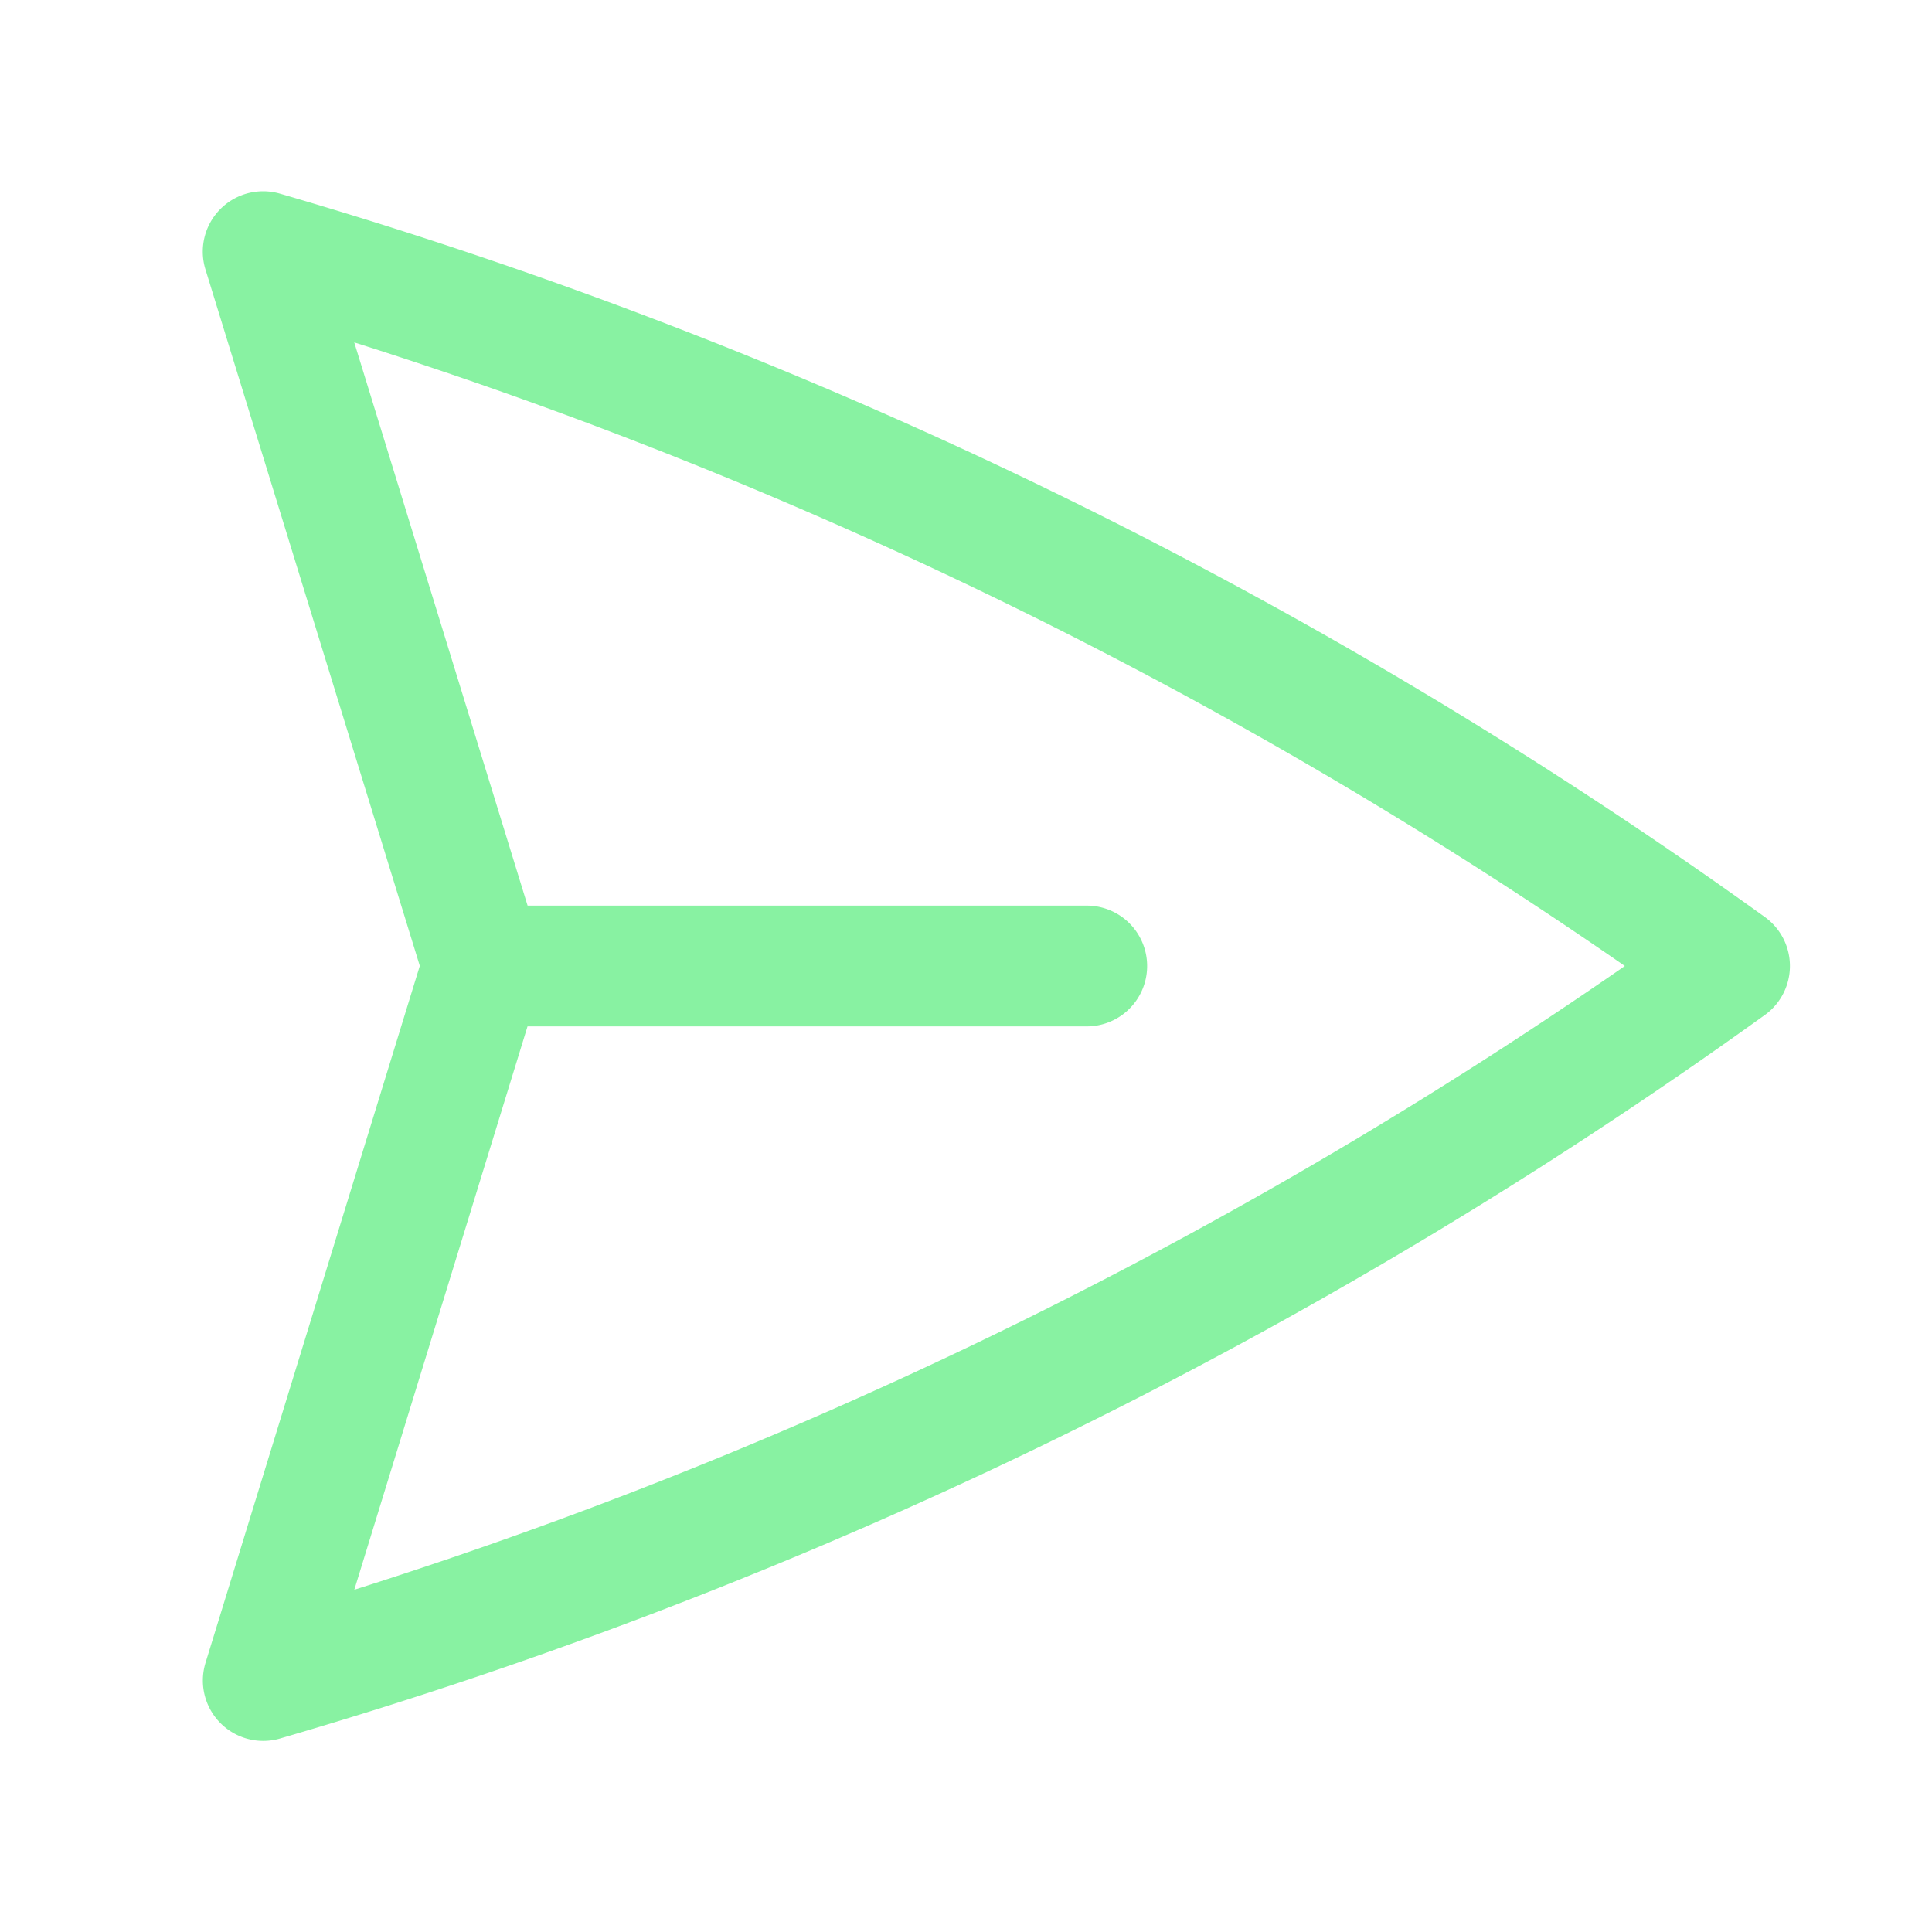 <svg xmlns="http://www.w3.org/2000/svg" fill="none" viewBox="0 0 24 24" stroke-width="1.5" stroke="#88F2A2" class="w-6 h-6">
  <path stroke-linecap="round" stroke-linejoin="round" d="M6 12L3.269 3.126A59.768 59.768 0 0121.485 12 59.77 59.77 0 013.27 20.876L5.999 12zm0 0h7.5" />
</svg>
